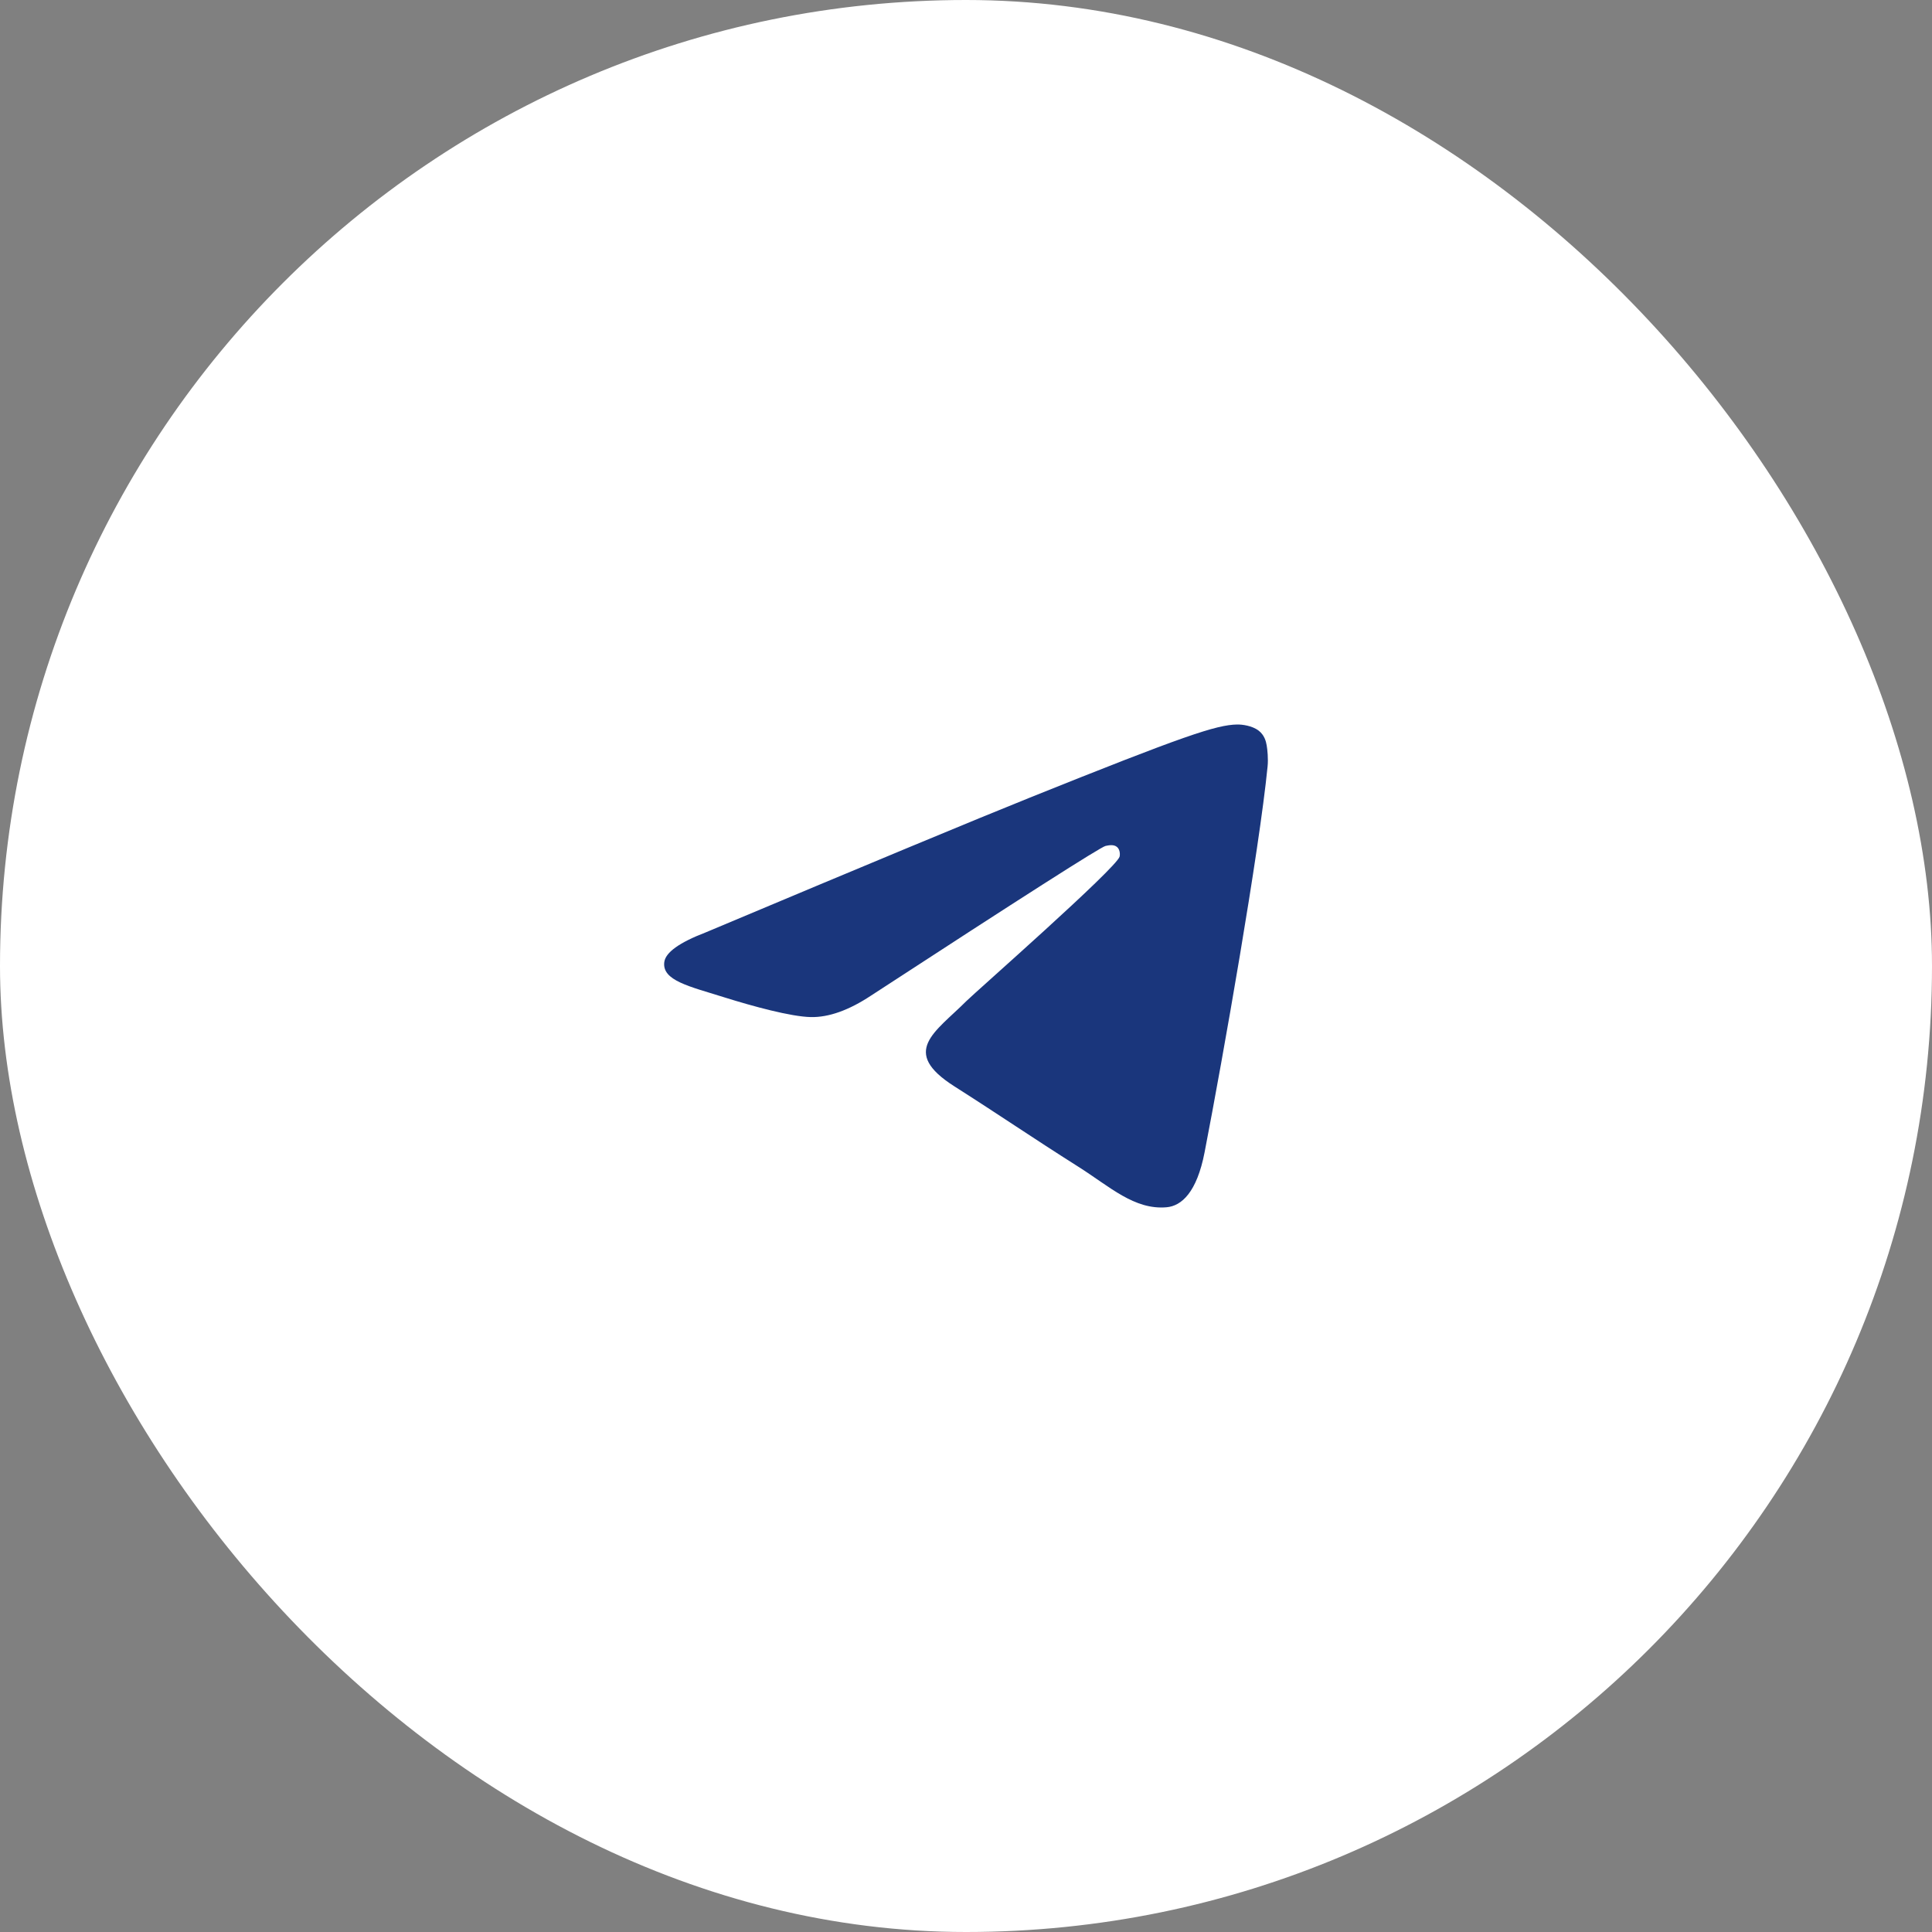 <svg width="48" height="48" viewBox="0 0 48 48" fill="none" xmlns="http://www.w3.org/2000/svg">
    <rect x="0" y="0" width="48" height="48" fill="#808080" stroke="none"/>
    <rect width="48" height="48" rx="24" fill="white" />
    <path
        d="M17.531 23.166C21.558 21.473 24.243 20.356 25.586 19.817C29.422 18.276 30.219 18.009 30.738 18C30.853 17.998 31.108 18.026 31.274 18.155C31.413 18.265 31.452 18.412 31.47 18.516C31.489 18.62 31.512 18.856 31.493 19.041C31.285 21.149 30.386 26.266 29.928 28.627C29.735 29.626 29.354 29.961 28.985 29.994C28.183 30.065 27.573 29.482 26.797 28.991C25.581 28.221 24.894 27.743 23.714 26.992C22.35 26.125 23.234 25.648 24.012 24.869C24.215 24.665 27.749 21.561 27.817 21.28C27.826 21.245 27.834 21.114 27.753 21.044C27.672 20.975 27.553 20.999 27.467 21.017C27.345 21.044 25.403 22.283 21.641 24.735C21.09 25.1 20.591 25.278 20.143 25.269C19.65 25.259 18.701 25 17.996 24.779C17.131 24.507 16.444 24.363 16.504 23.903C16.535 23.663 16.877 23.417 17.531 23.166Z"
        fill="#1A367C" />
</svg>